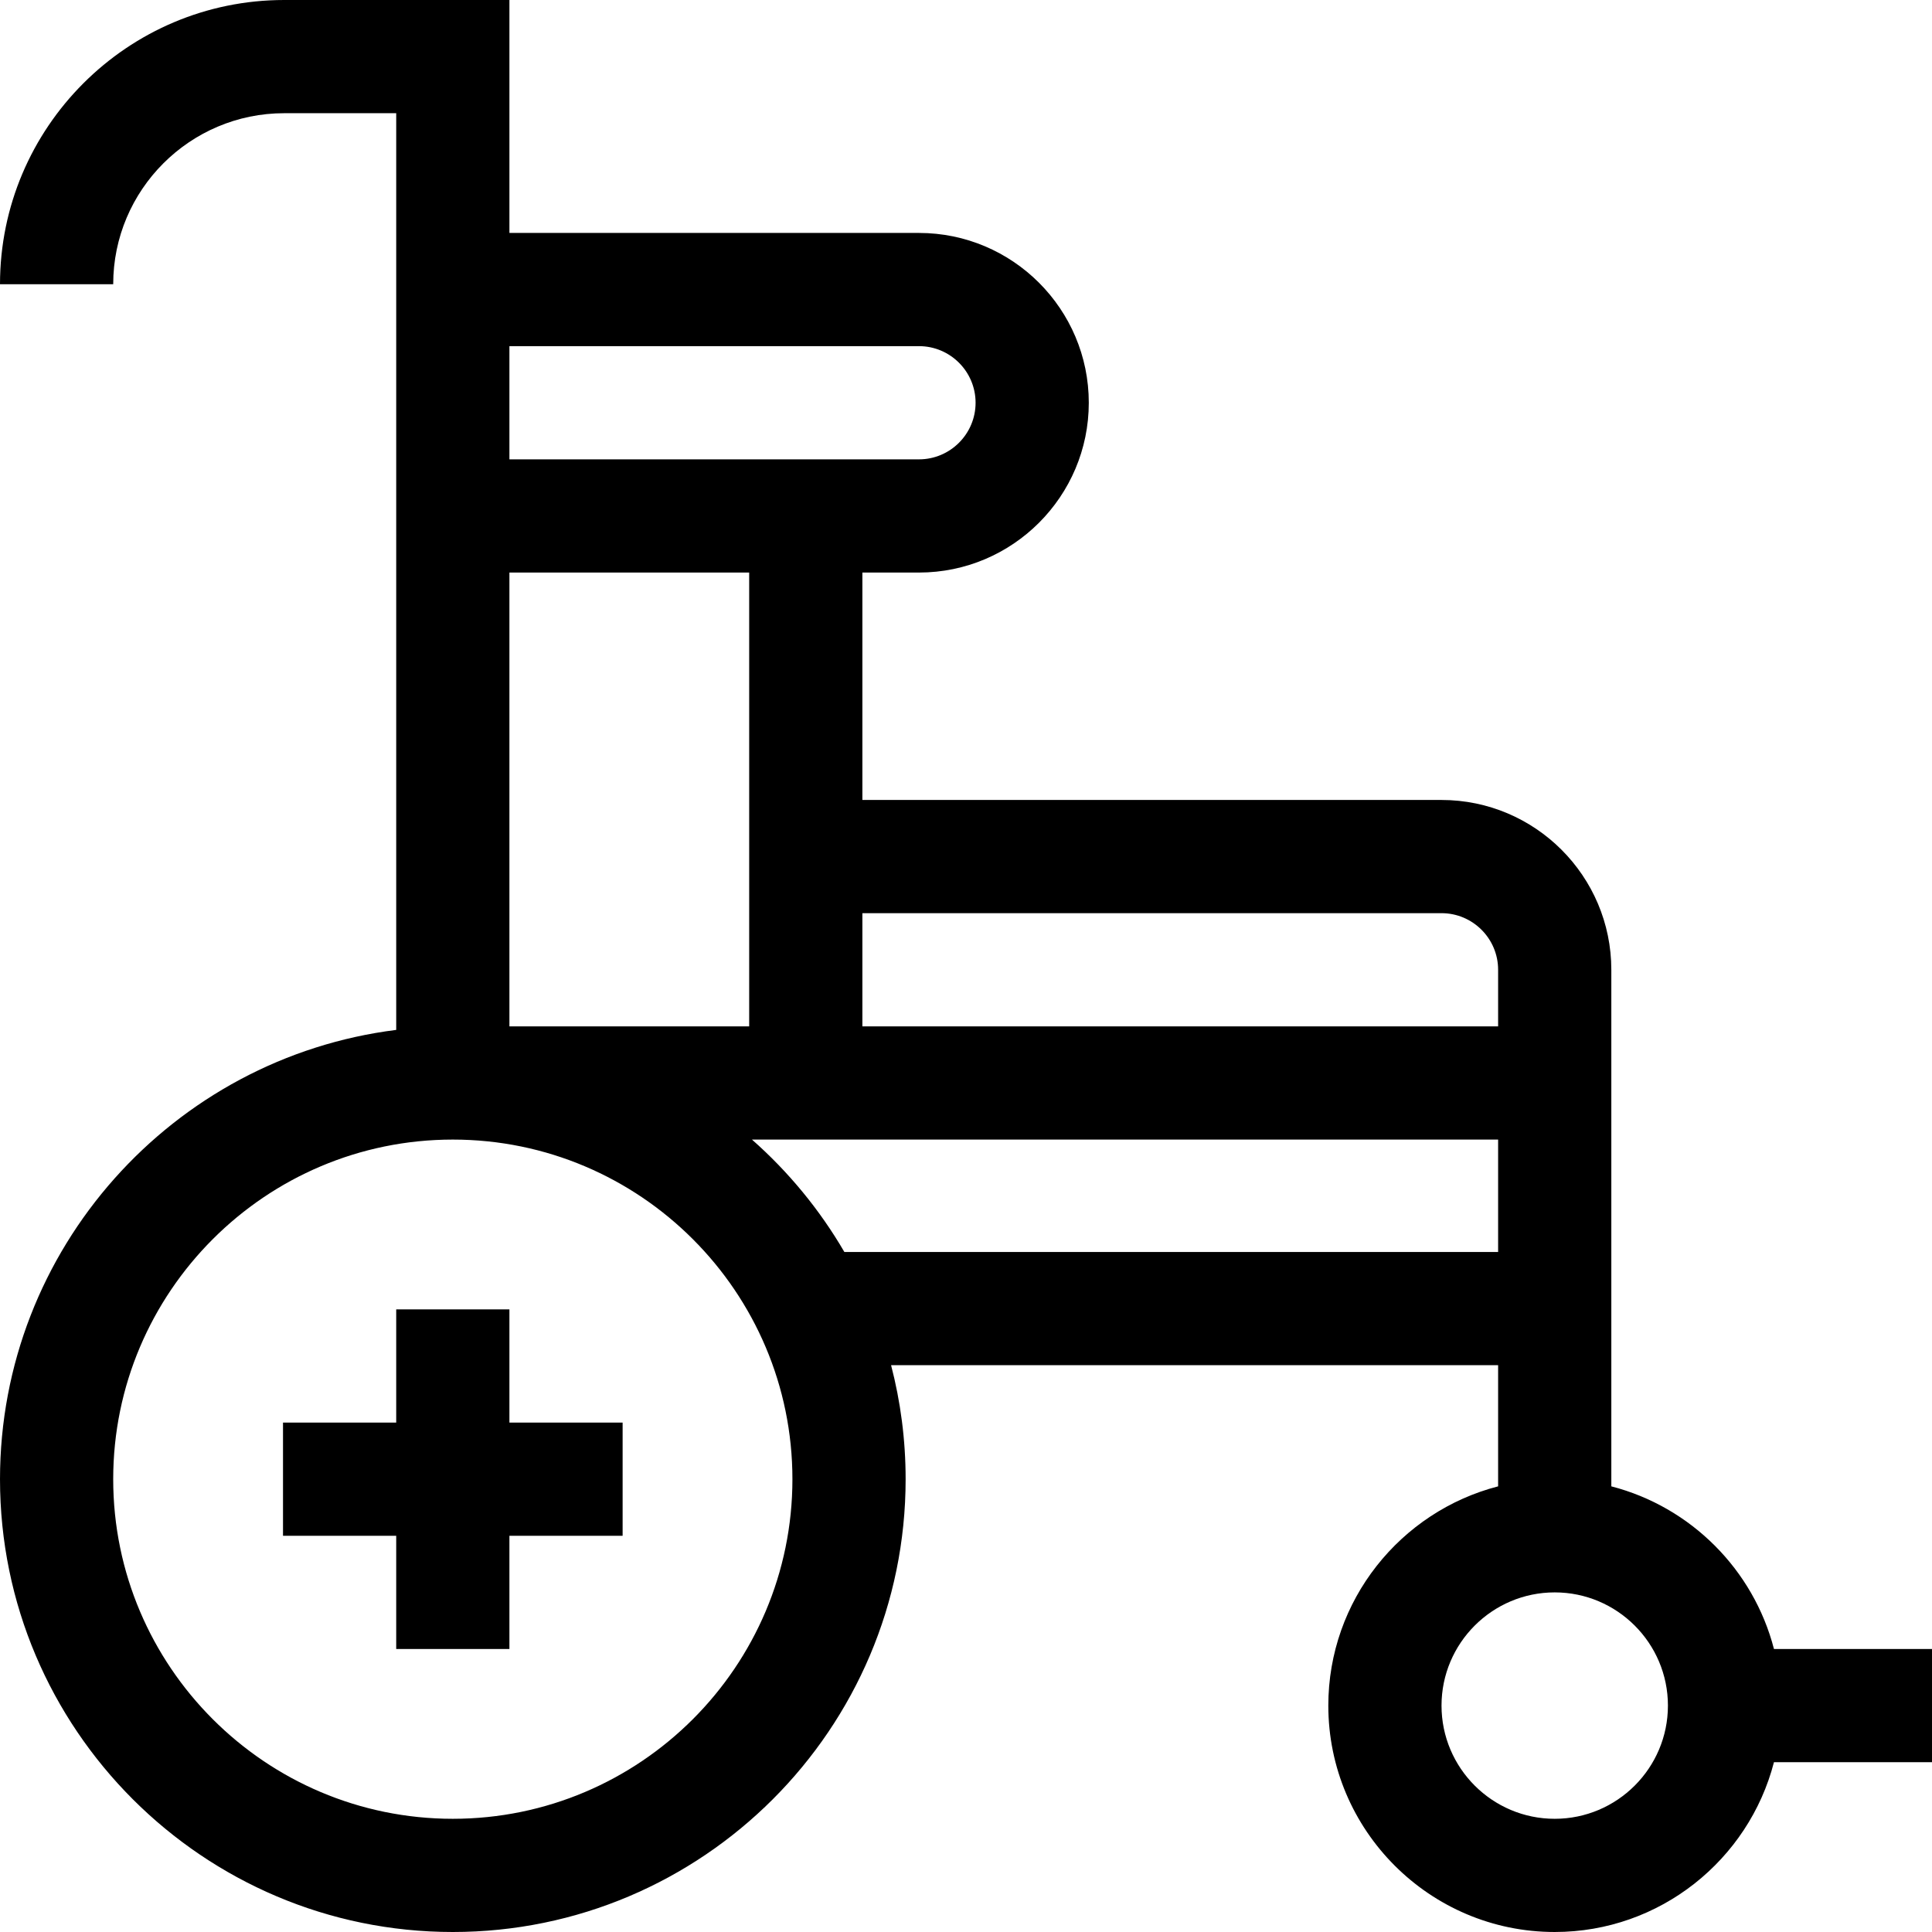<svg id="Capa_1" enable-background="new 0 0 512 512" height="512" viewBox="0 0 512 512" width="512" xmlns="http://www.w3.org/2000/svg"><g><g><path d="m135 347h-30v30h-30v30h30v30h30v-30h30v-30h-30z"/></g><g><path d="m512 437h-41.882c-5.439-21.053-22.048-37.663-43.101-43.101v-136.899c0-24.813-20.187-45-45-45h-153.477v-60.268h15c24.813 0 45-20.187 45-45s-20.187-45-45-45h-108.54v-61.732h-59.68c-41.532 0-75.32 33.788-75.32 75.32h30c0-24.989 20.331-45.32 45.32-45.32h29.68v242.936c-59.115 7.404-105 57.975-105 119.064 0 66.168 53.832 120 120 120s120-53.832 120-120c0-10.434-1.341-20.559-3.856-30.217h160.872v32.115c-25.849 6.677-45 30.195-45 58.101 0 33.084 26.916 60 60 60 27.906 0 51.424-19.151 58.101-45h41.883zm-129.983-195c8.271 0 15 6.729 15 15v15h-168.477v-30zm-183.477 30h-63.54v-120.268h63.54zm45-180.268c8.271 0 15 6.729 15 15s-6.729 15-15 15h-108.54v-30zm-123.54 390.268c-49.626 0-90-40.374-90-90s40.374-90 90-90 90 40.374 90 90-40.374 90-90 90zm103.763-150.217c-6.527-11.203-14.816-21.257-24.484-29.783h197.738v29.783zm188.254 150.217c-16.542 0-30-13.458-30-30s13.458-30 30-30 30 13.458 30 30-13.458 30-30 30z"/></g></g></svg>
